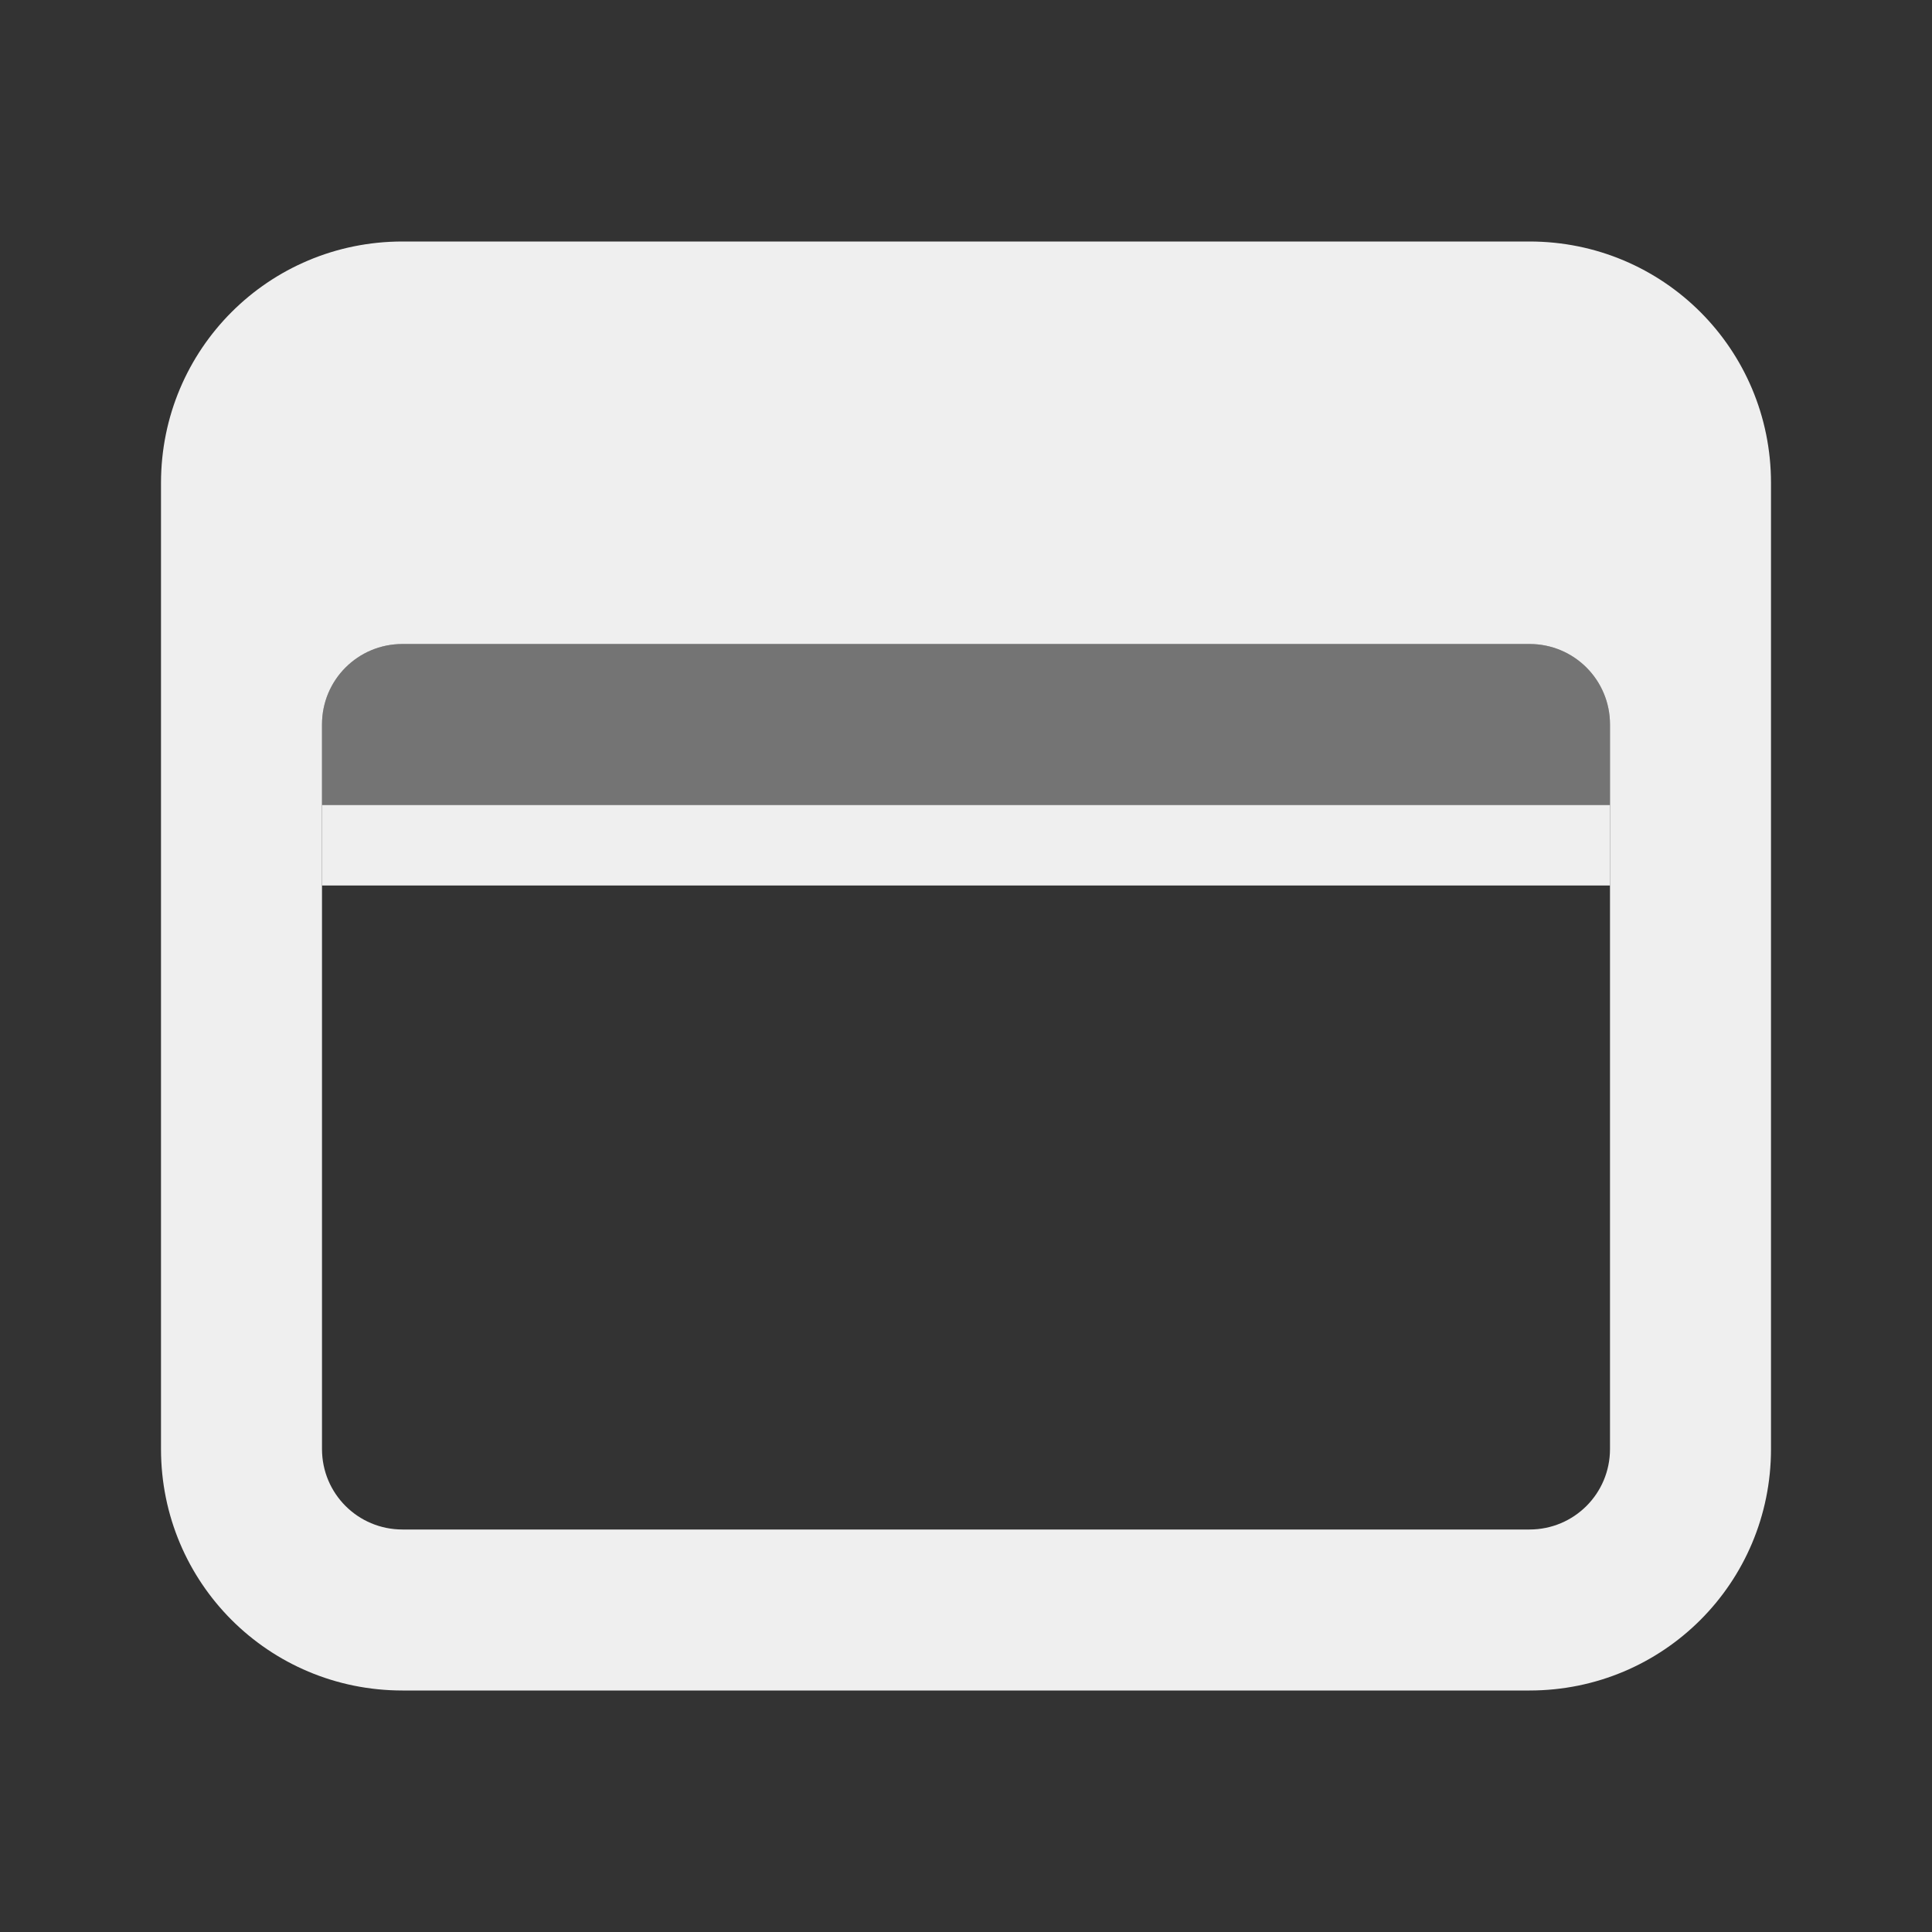 <svg viewBox="0 0 24 24" xmlns="http://www.w3.org/2000/svg"><rect x="0" y="0" width="24" height="24" fill="#333333" stroke="none"/><g fill="#efefef"><path d="m5 3c-1.662 0-3 1.338-3 3v12c0 1.662 1.338 3 3 3h14c1.662 0 3-1.338 3-3v-12c0-1.662-1.338-3-3-3zm0 5h14c.554 0 1 .446 1 1v9c0 .554-.446 1-1 1h-14c-.554 0-1-.446-1-1v-9c0-.554.446-1 1-1z"/><path d="m20 10v1h-16v-1z" stroke-width="1.206"/><path d="m5 8c-.554 0-1 .446-1 1v1h16v-1c0-.554-.446-1-1-1h-6-1z" opacity=".35"/></g></svg>